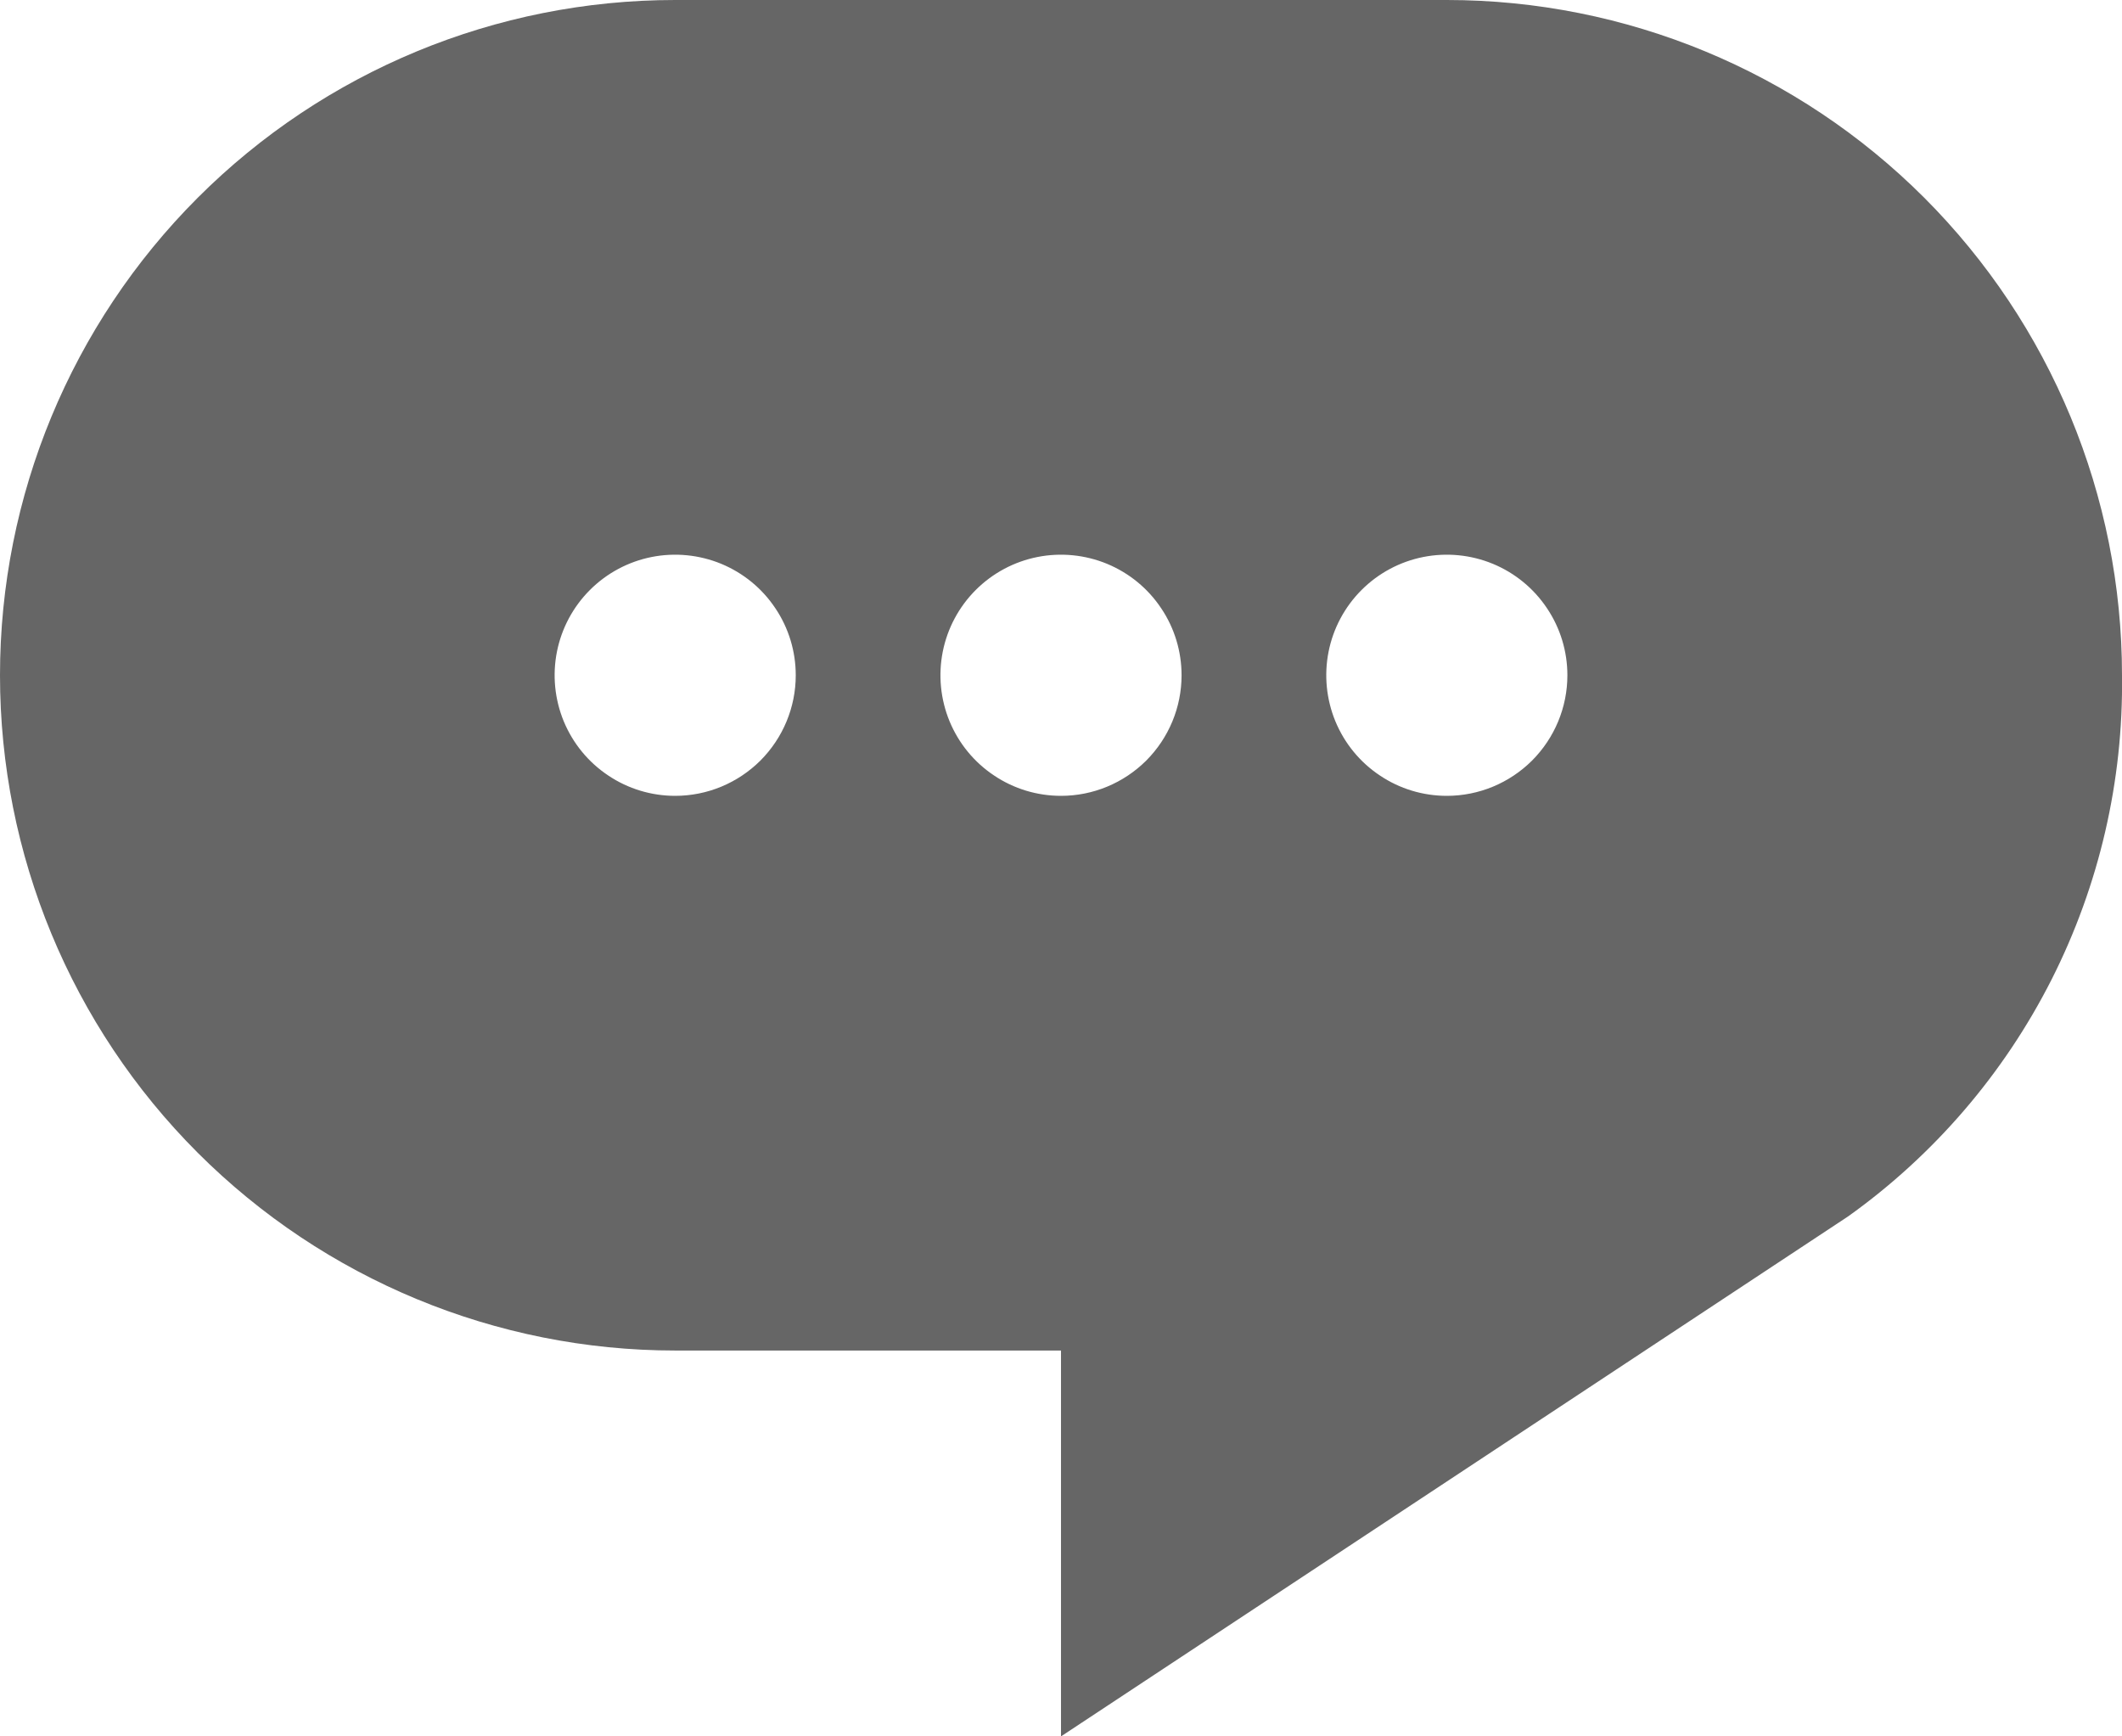 <svg width="22" height="18" viewBox="0 0 22 18" fill="none" xmlns="http://www.w3.org/2000/svg">
<path d="M15 0H7C5.143 2.76642e-08 3.363 0.737 2.05 2.05C0.737 3.363 0 5.143 0 7C0 8.857 0.737 10.637 2.05 11.95C3.363 13.262 5.143 14 7 14H11V18L19.16 12.61C20.051 11.974 20.775 11.131 21.27 10.154C21.764 9.177 22.015 8.095 22 7C22 5.143 21.262 3.363 19.95 2.05C18.637 0.737 16.857 0 15 0ZM7 8.25C6.753 8.25 6.511 8.177 6.306 8.039C6.1 7.902 5.94 7.707 5.845 7.478C5.751 7.25 5.726 6.999 5.774 6.756C5.822 6.514 5.941 6.291 6.116 6.116C6.291 5.941 6.514 5.822 6.756 5.774C6.999 5.726 7.25 5.751 7.478 5.845C7.707 5.94 7.902 6.1 8.039 6.306C8.177 6.511 8.25 6.753 8.25 7C8.25 7.332 8.118 7.649 7.884 7.884C7.649 8.118 7.332 8.25 7 8.25ZM11 8.25C10.753 8.25 10.511 8.177 10.306 8.039C10.1 7.902 9.94 7.707 9.845 7.478C9.751 7.25 9.726 6.999 9.774 6.756C9.822 6.514 9.941 6.291 10.116 6.116C10.291 5.941 10.514 5.822 10.756 5.774C10.999 5.726 11.25 5.751 11.478 5.845C11.707 5.94 11.902 6.1 12.039 6.306C12.177 6.511 12.25 6.753 12.25 7C12.25 7.332 12.118 7.649 11.884 7.884C11.649 8.118 11.332 8.25 11 8.25ZM15 8.25C14.753 8.25 14.511 8.177 14.306 8.039C14.1 7.902 13.94 7.707 13.845 7.478C13.751 7.25 13.726 6.999 13.774 6.756C13.822 6.514 13.941 6.291 14.116 6.116C14.291 5.941 14.514 5.822 14.756 5.774C14.999 5.726 15.25 5.751 15.478 5.845C15.707 5.94 15.902 6.1 16.039 6.306C16.177 6.511 16.25 6.753 16.25 7C16.25 7.332 16.118 7.649 15.884 7.884C15.649 8.118 15.332 8.25 15 8.25Z" fill="#666666"/>
</svg>
